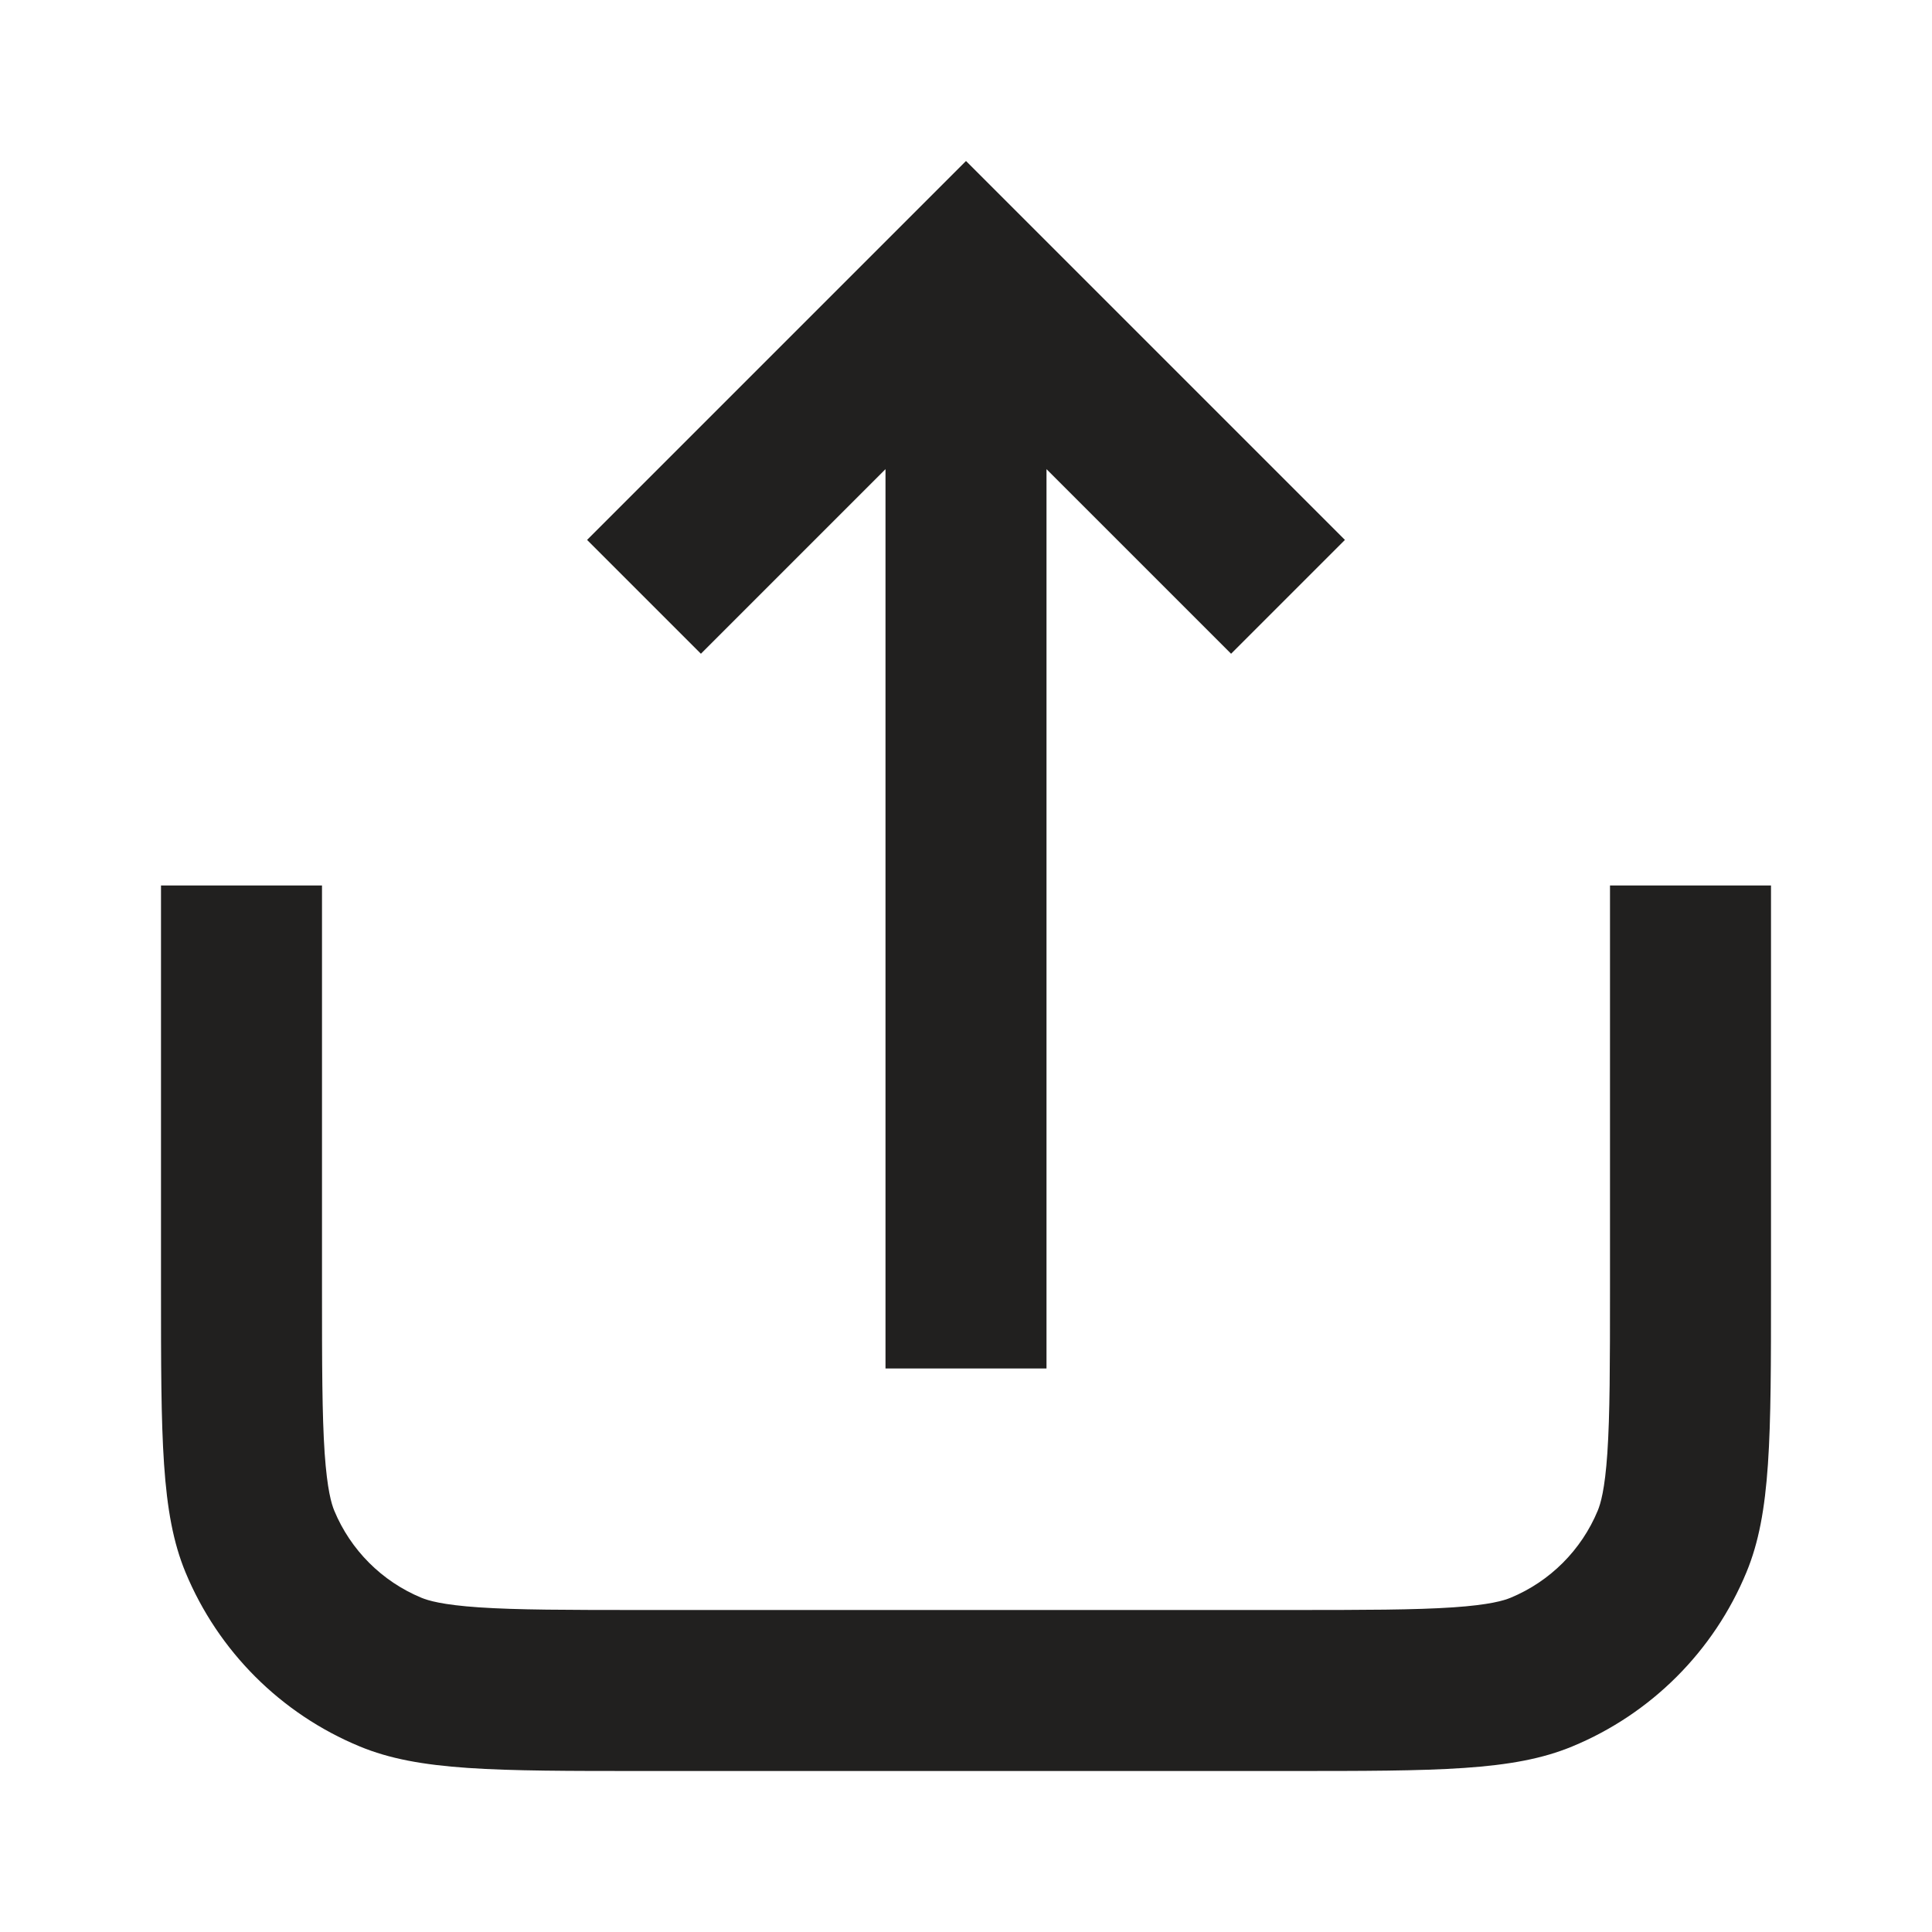 <svg width="24" height="24" viewBox="0 0 24 24" fill="none" xmlns="http://www.w3.org/2000/svg">
<path d="M16.707 6.707L15.293 8.121L13 5.828L13 17H11V5.828L8.707 8.121L7.293 6.707L12 2L16.707 6.707Z" fill="#21201F"/>
<path d="M16 20H8C7.041 20 6.421 19.999 5.948 19.967C5.492 19.936 5.318 19.882 5.235 19.848C4.745 19.645 4.355 19.255 4.152 18.765C4.118 18.682 4.065 18.509 4.033 18.052C4.001 17.578 4 16.959 4 16V11H2V16C2 17.864 2 18.796 2.304 19.531C2.71 20.511 3.489 21.29 4.469 21.695C5.204 22 6.136 22 8 22H16C17.864 22 18.796 22 19.531 21.695C20.511 21.29 21.29 20.511 21.695 19.531C22 18.796 22 17.864 22 16V11H20V16C20 16.959 19.999 17.578 19.967 18.052C19.936 18.509 19.882 18.682 19.848 18.765C19.645 19.255 19.255 19.645 18.765 19.848C18.682 19.882 18.509 19.936 18.052 19.967C17.578 19.999 16.959 20 16 20Z" fill="#21201F"/>
</svg>
